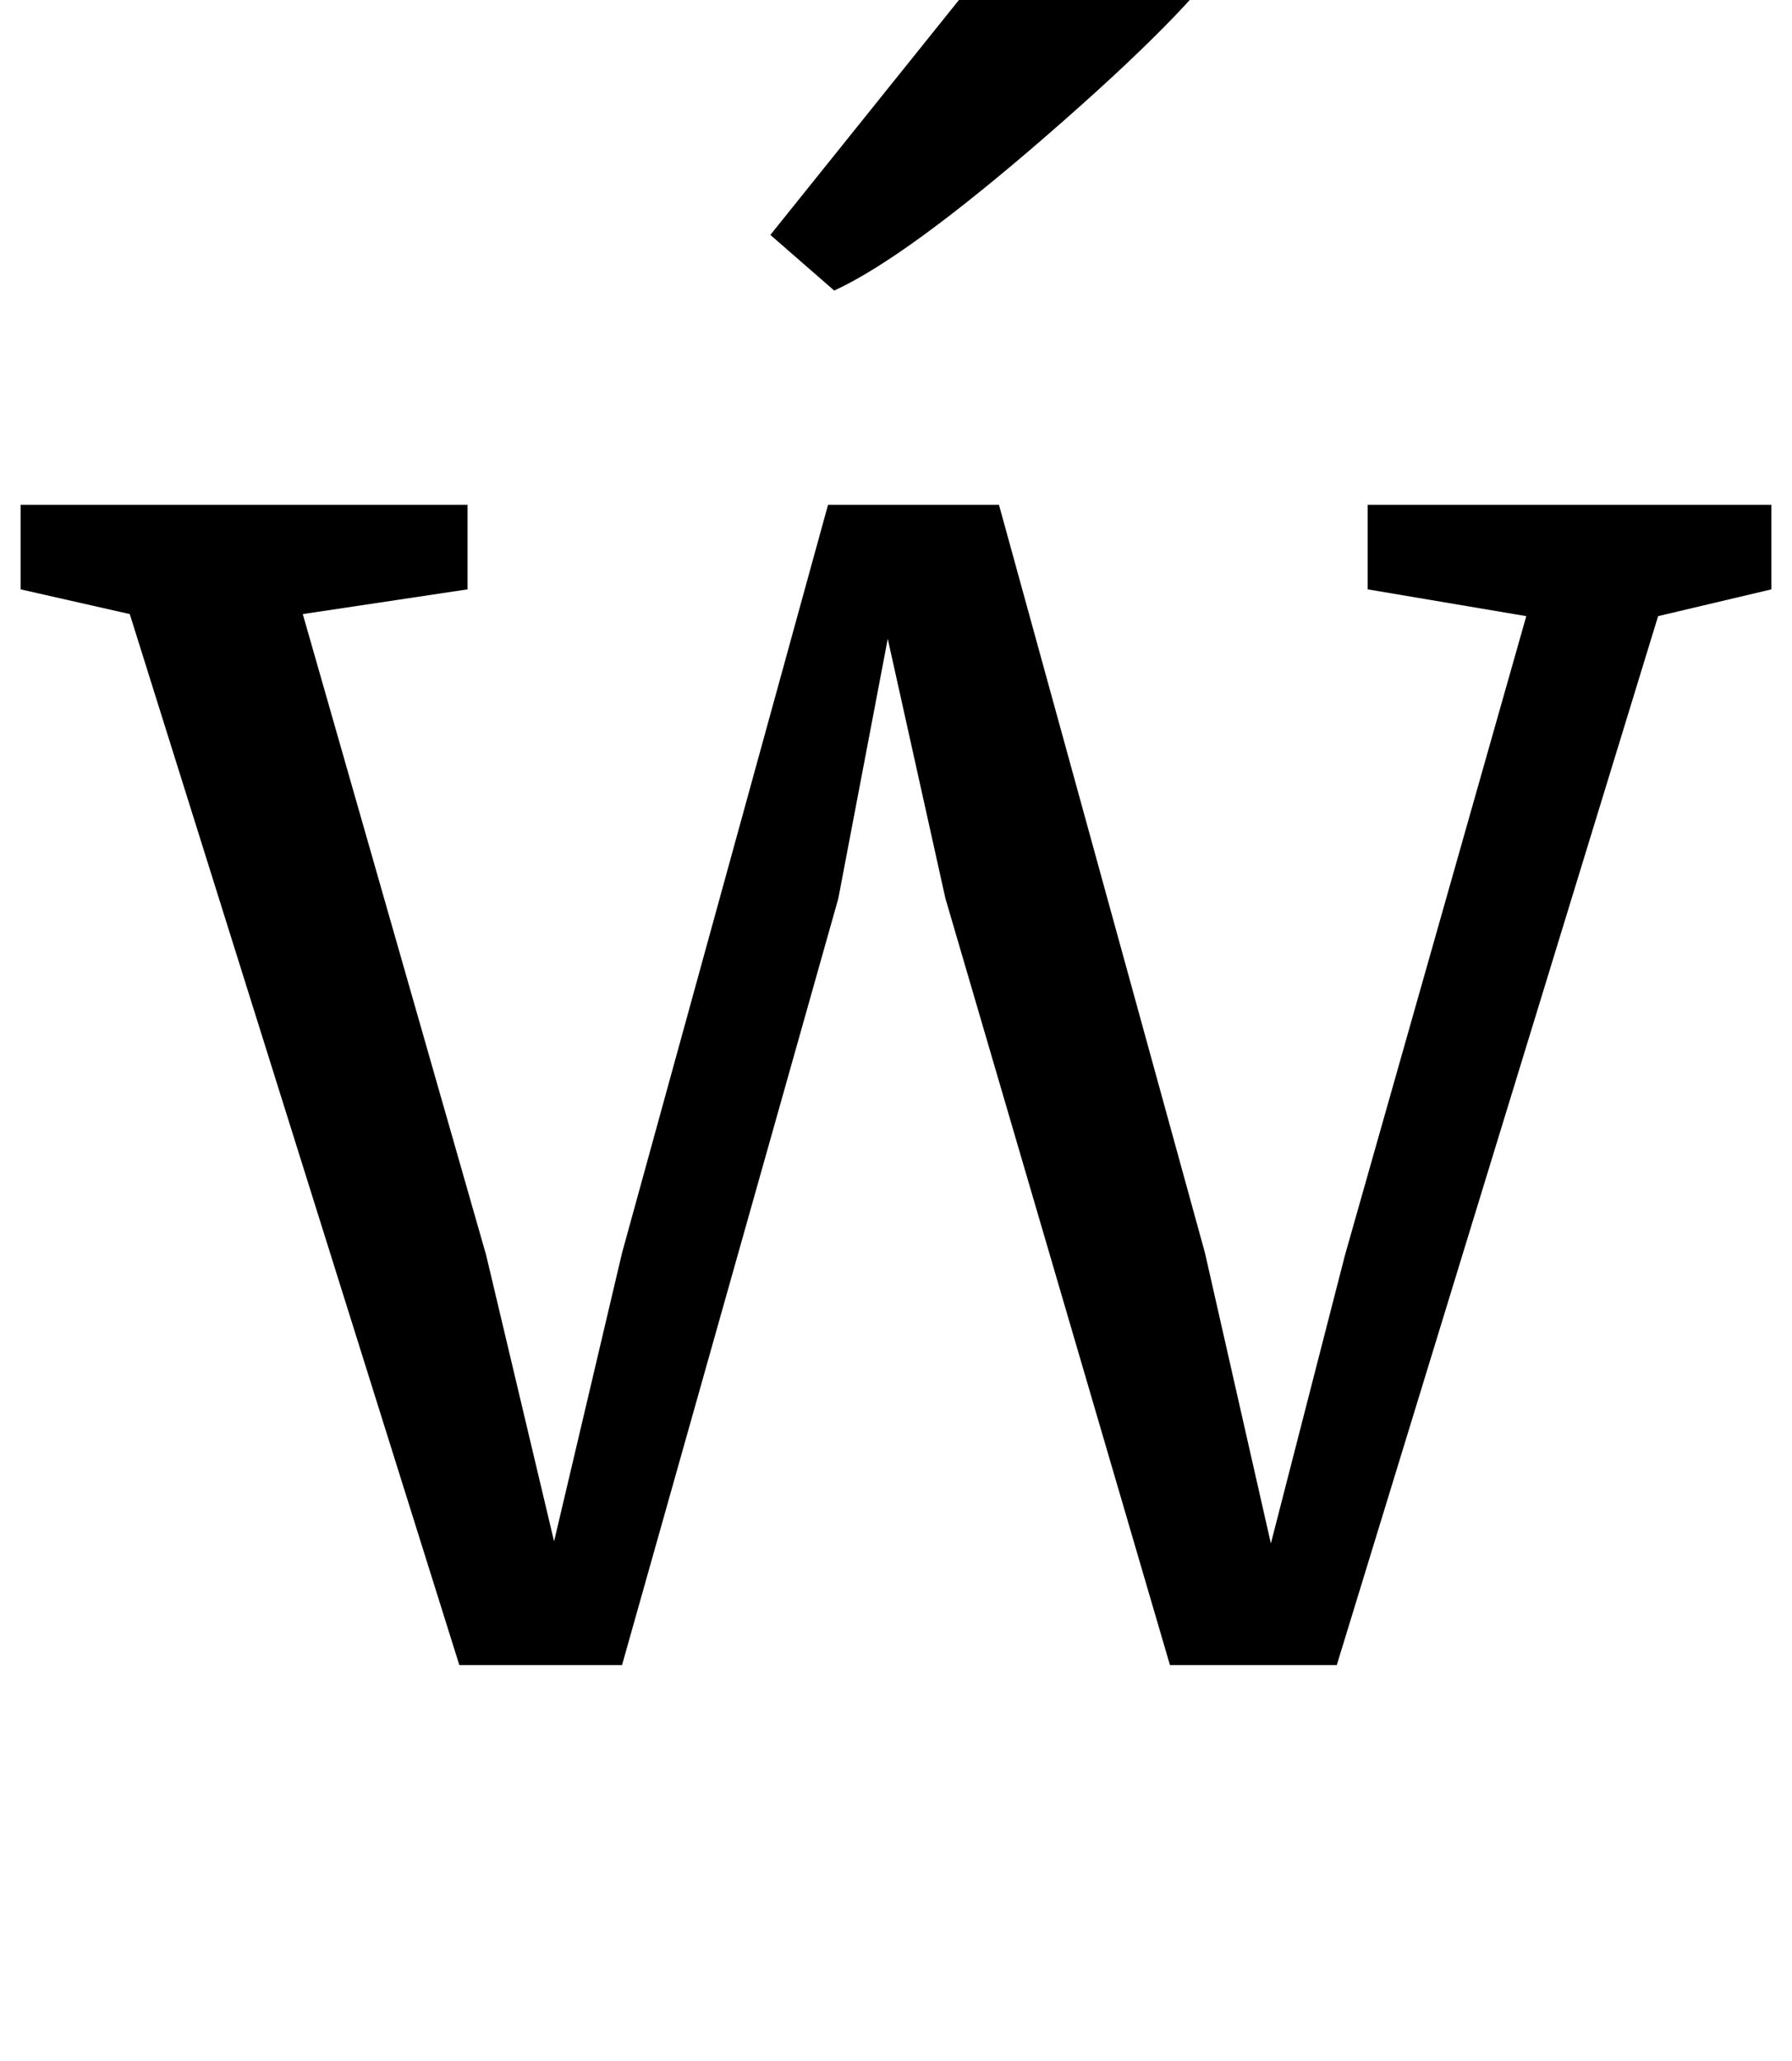 <?xml version="1.0" standalone="no"?>
<!DOCTYPE svg PUBLIC "-//W3C//DTD SVG 1.1//EN" "http://www.w3.org/Graphics/SVG/1.1/DTD/svg11.dtd" >
<svg xmlns="http://www.w3.org/2000/svg" xmlns:xlink="http://www.w3.org/1999/xlink" version="1.1" viewBox="-13 0 870 1000">
  <g transform="matrix(1 0 0 -1 0 800)">
   <path fill="currentColor"
d="M-3 555h217v-41l-80 -12l89 -311l33 -139l33 140l100 363h83l100 -363l32 -141l36 140l88 310l-77 13v41h196v-41l-55 -13l-156 -509h-81l-109 372l-28 126l-24 -126l-105 -372h-79l-160 510l-53 12v41zM361 686l155 193l68 -55q-20 -30 -88.5 -89.5t-103.5 -75.5z" />
  </g>

</svg>
